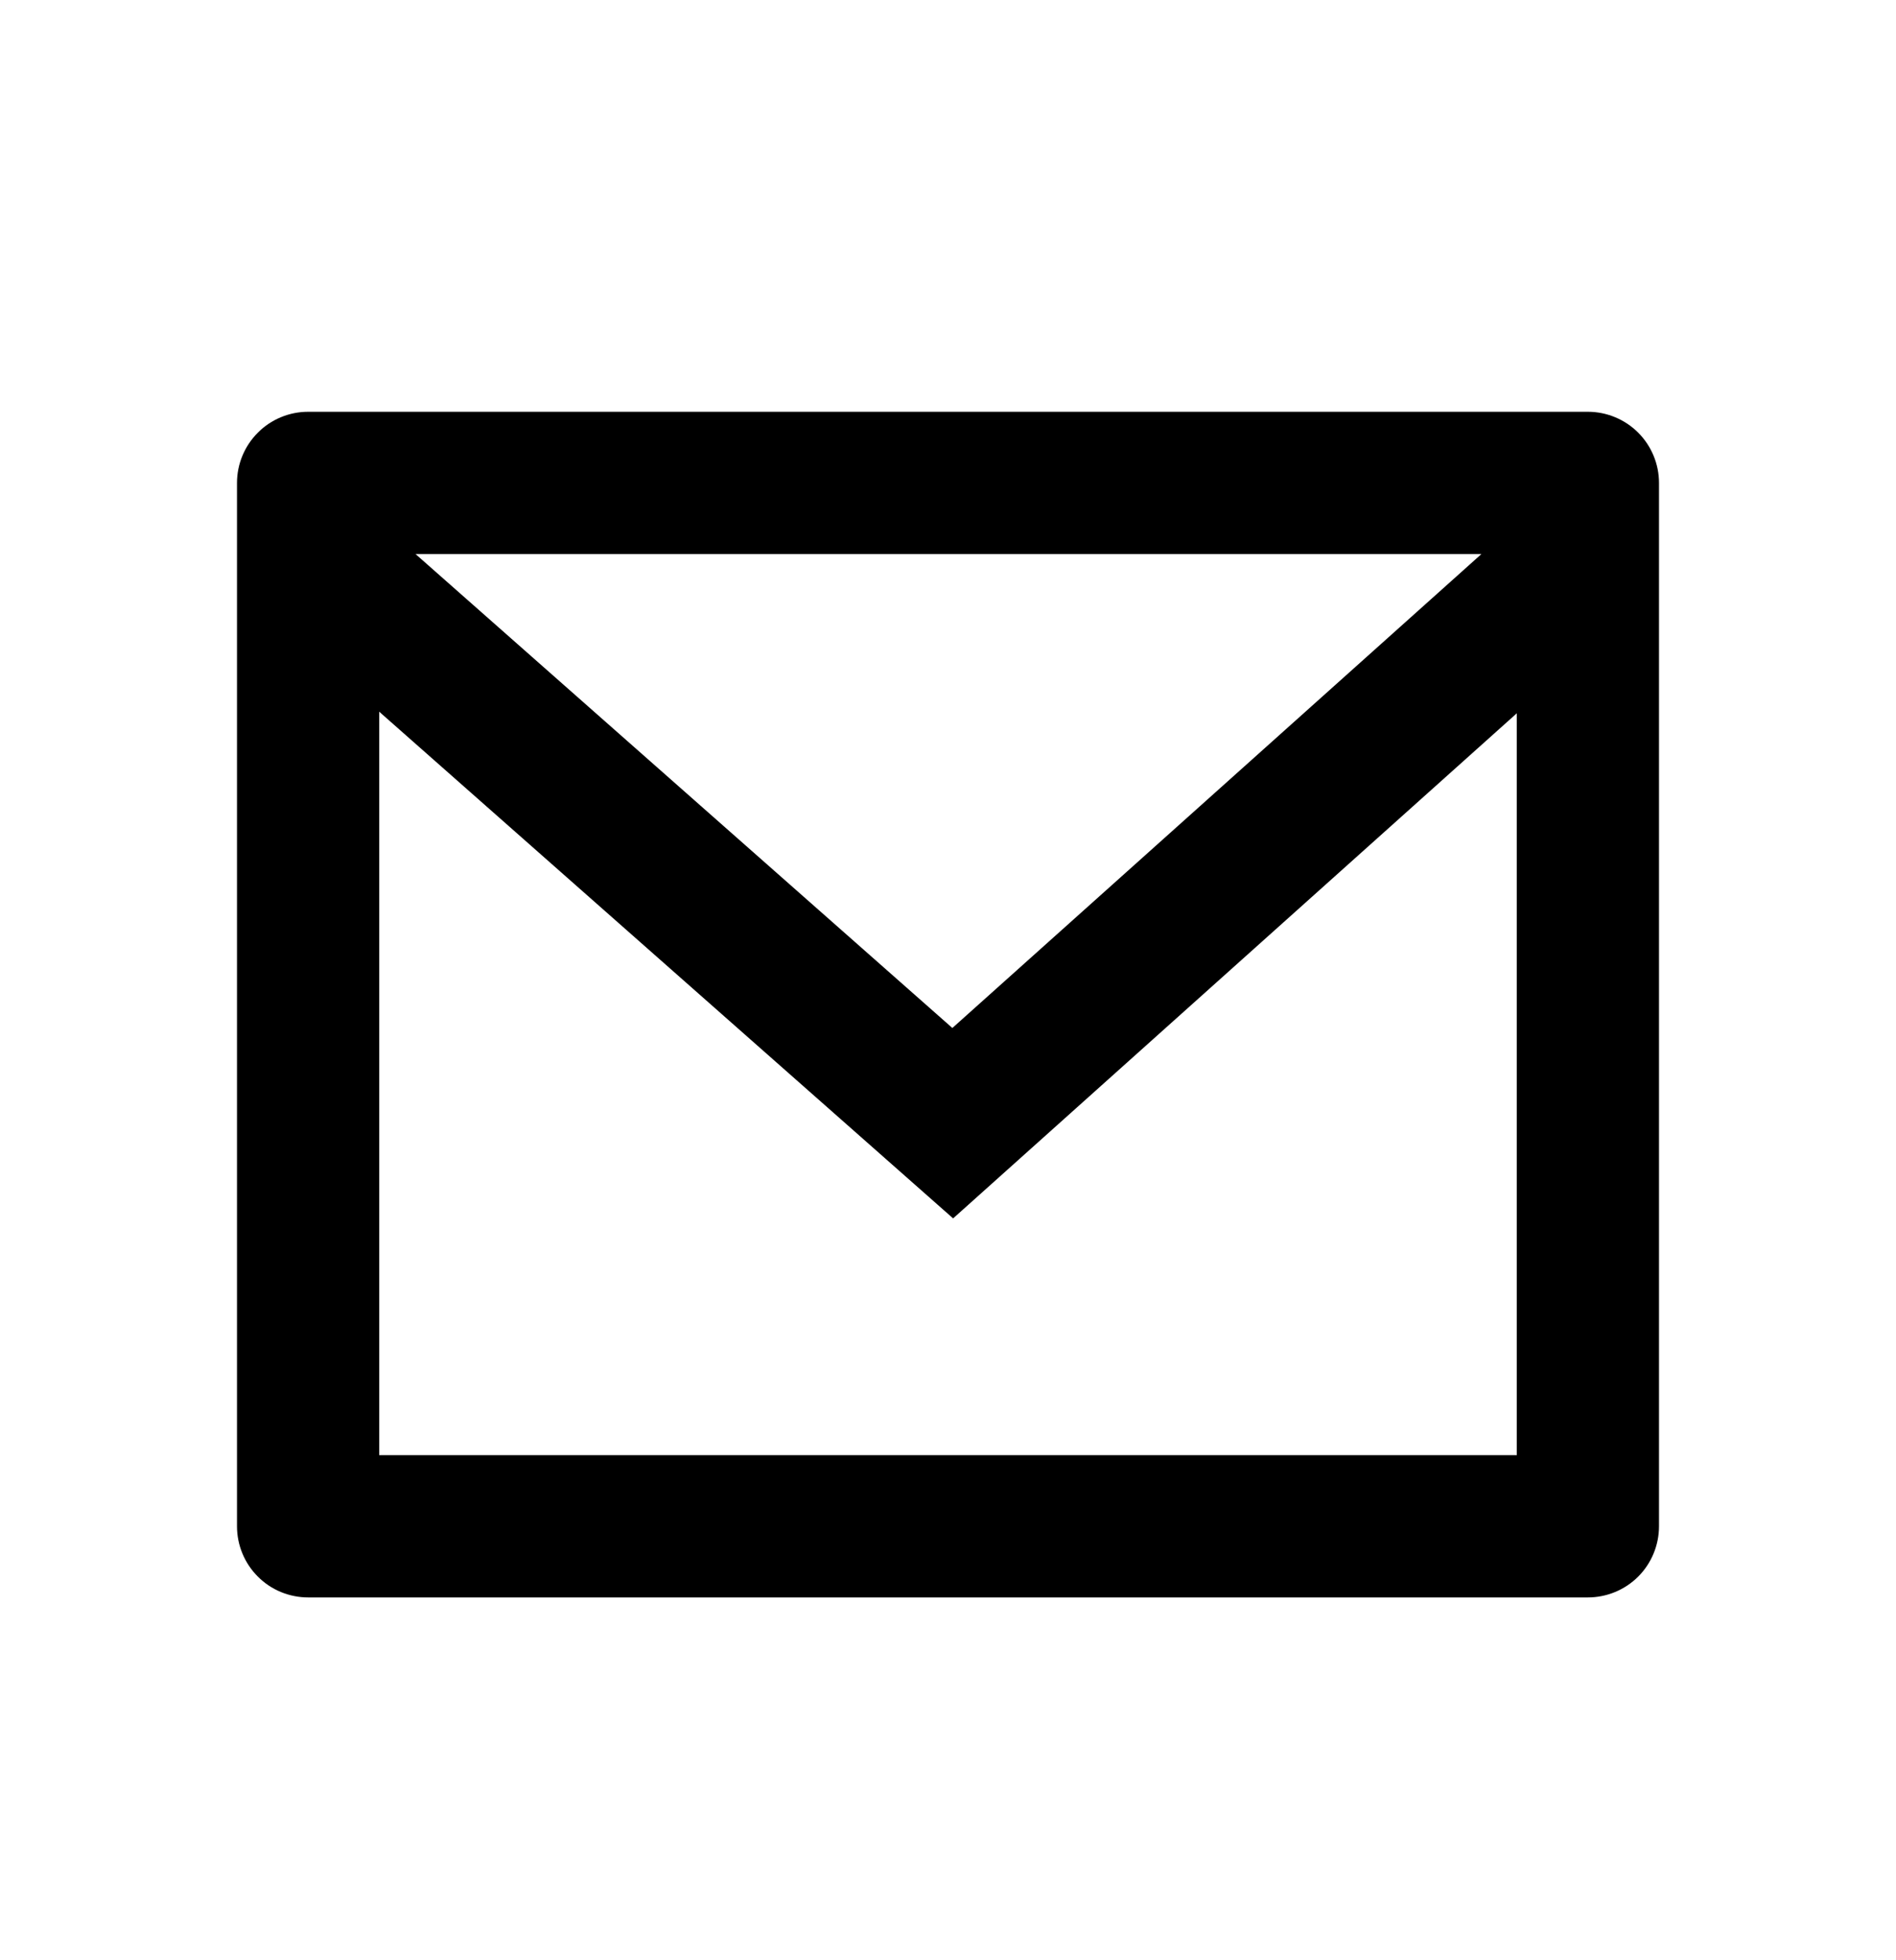 <svg width="30" height="31" viewBox="0 0 30 31" fill="none" xmlns="http://www.w3.org/2000/svg">
<path d="M4.875 6.512H25.125C25.423 6.512 25.709 6.631 25.921 6.842C26.131 7.053 26.25 7.339 26.25 7.637V24.137C26.25 24.436 26.131 24.722 25.921 24.933C25.709 25.144 25.423 25.262 25.125 25.262H4.875C4.577 25.262 4.29 25.144 4.08 24.933C3.869 24.722 3.75 24.436 3.75 24.137V7.637C3.75 7.339 3.869 7.053 4.08 6.842C4.29 6.631 4.577 6.512 4.875 6.512ZM24 11.28L15.081 19.268L6 11.255V23.012H24V11.28ZM6.575 8.762L15.069 16.257L23.44 8.762H6.575Z" fill="currentColor"/>
</svg>
